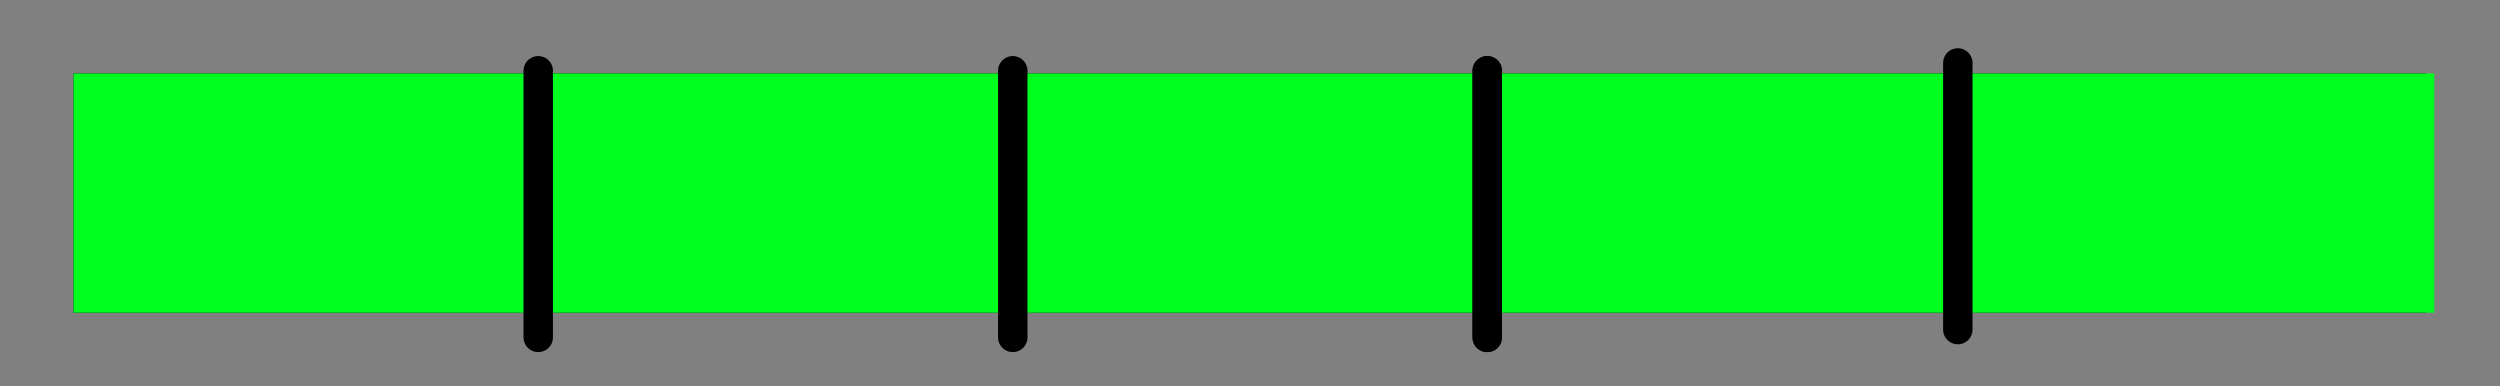 <svg version="1.1" xmlns="http://www.w3.org/2000/svg" xmlns:xlink="http://www.w3.org/1999/xlink" width="42.5" height="6.567" viewBox="0,0,42.5,6.567"><g transform="translate(-218.75,-176.717)"><g data-paper-data="{&quot;isPaintingLayer&quot;:true}" fill-rule="nonzero" stroke-linejoin="miter" stroke-miterlimit="10" stroke-dasharray="" stroke-dashoffset="0" style="mix-blend-mode: normal"><path d="M220,182.033v-4.067h40v4.067z" fill="#66ff76" stroke="#808080" stroke-width="2.5" stroke-linecap="butt"/><path d="M220,182.033v-4.067h40v4.067z" fill="#000000" stroke="#808080" stroke-width="0" stroke-linecap="butt"/><path d="M220,182.033v-4.067h40.133v4.067z" fill="#00ff1f" stroke="#808080" stroke-width="0" stroke-linecap="butt"/><path d="M227.9,177.92v4.533" fill="none" stroke="#000000" stroke-width="0.5" stroke-linecap="round"/><path d="M235.967,177.92v4.533" fill="none" stroke="#000000" stroke-width="0.5" stroke-linecap="round"/><path d="M244.033,177.92v4.533" fill="none" stroke="#000000" stroke-width="0.5" stroke-linecap="round"/><path d="M244.033,177.92v4.533" fill="none" stroke="#000000" stroke-width="0.5" stroke-linecap="round"/><path d="M252.033,177.787v4.533" fill="none" stroke="#000000" stroke-width="0.5" stroke-linecap="round"/></g></g></svg>